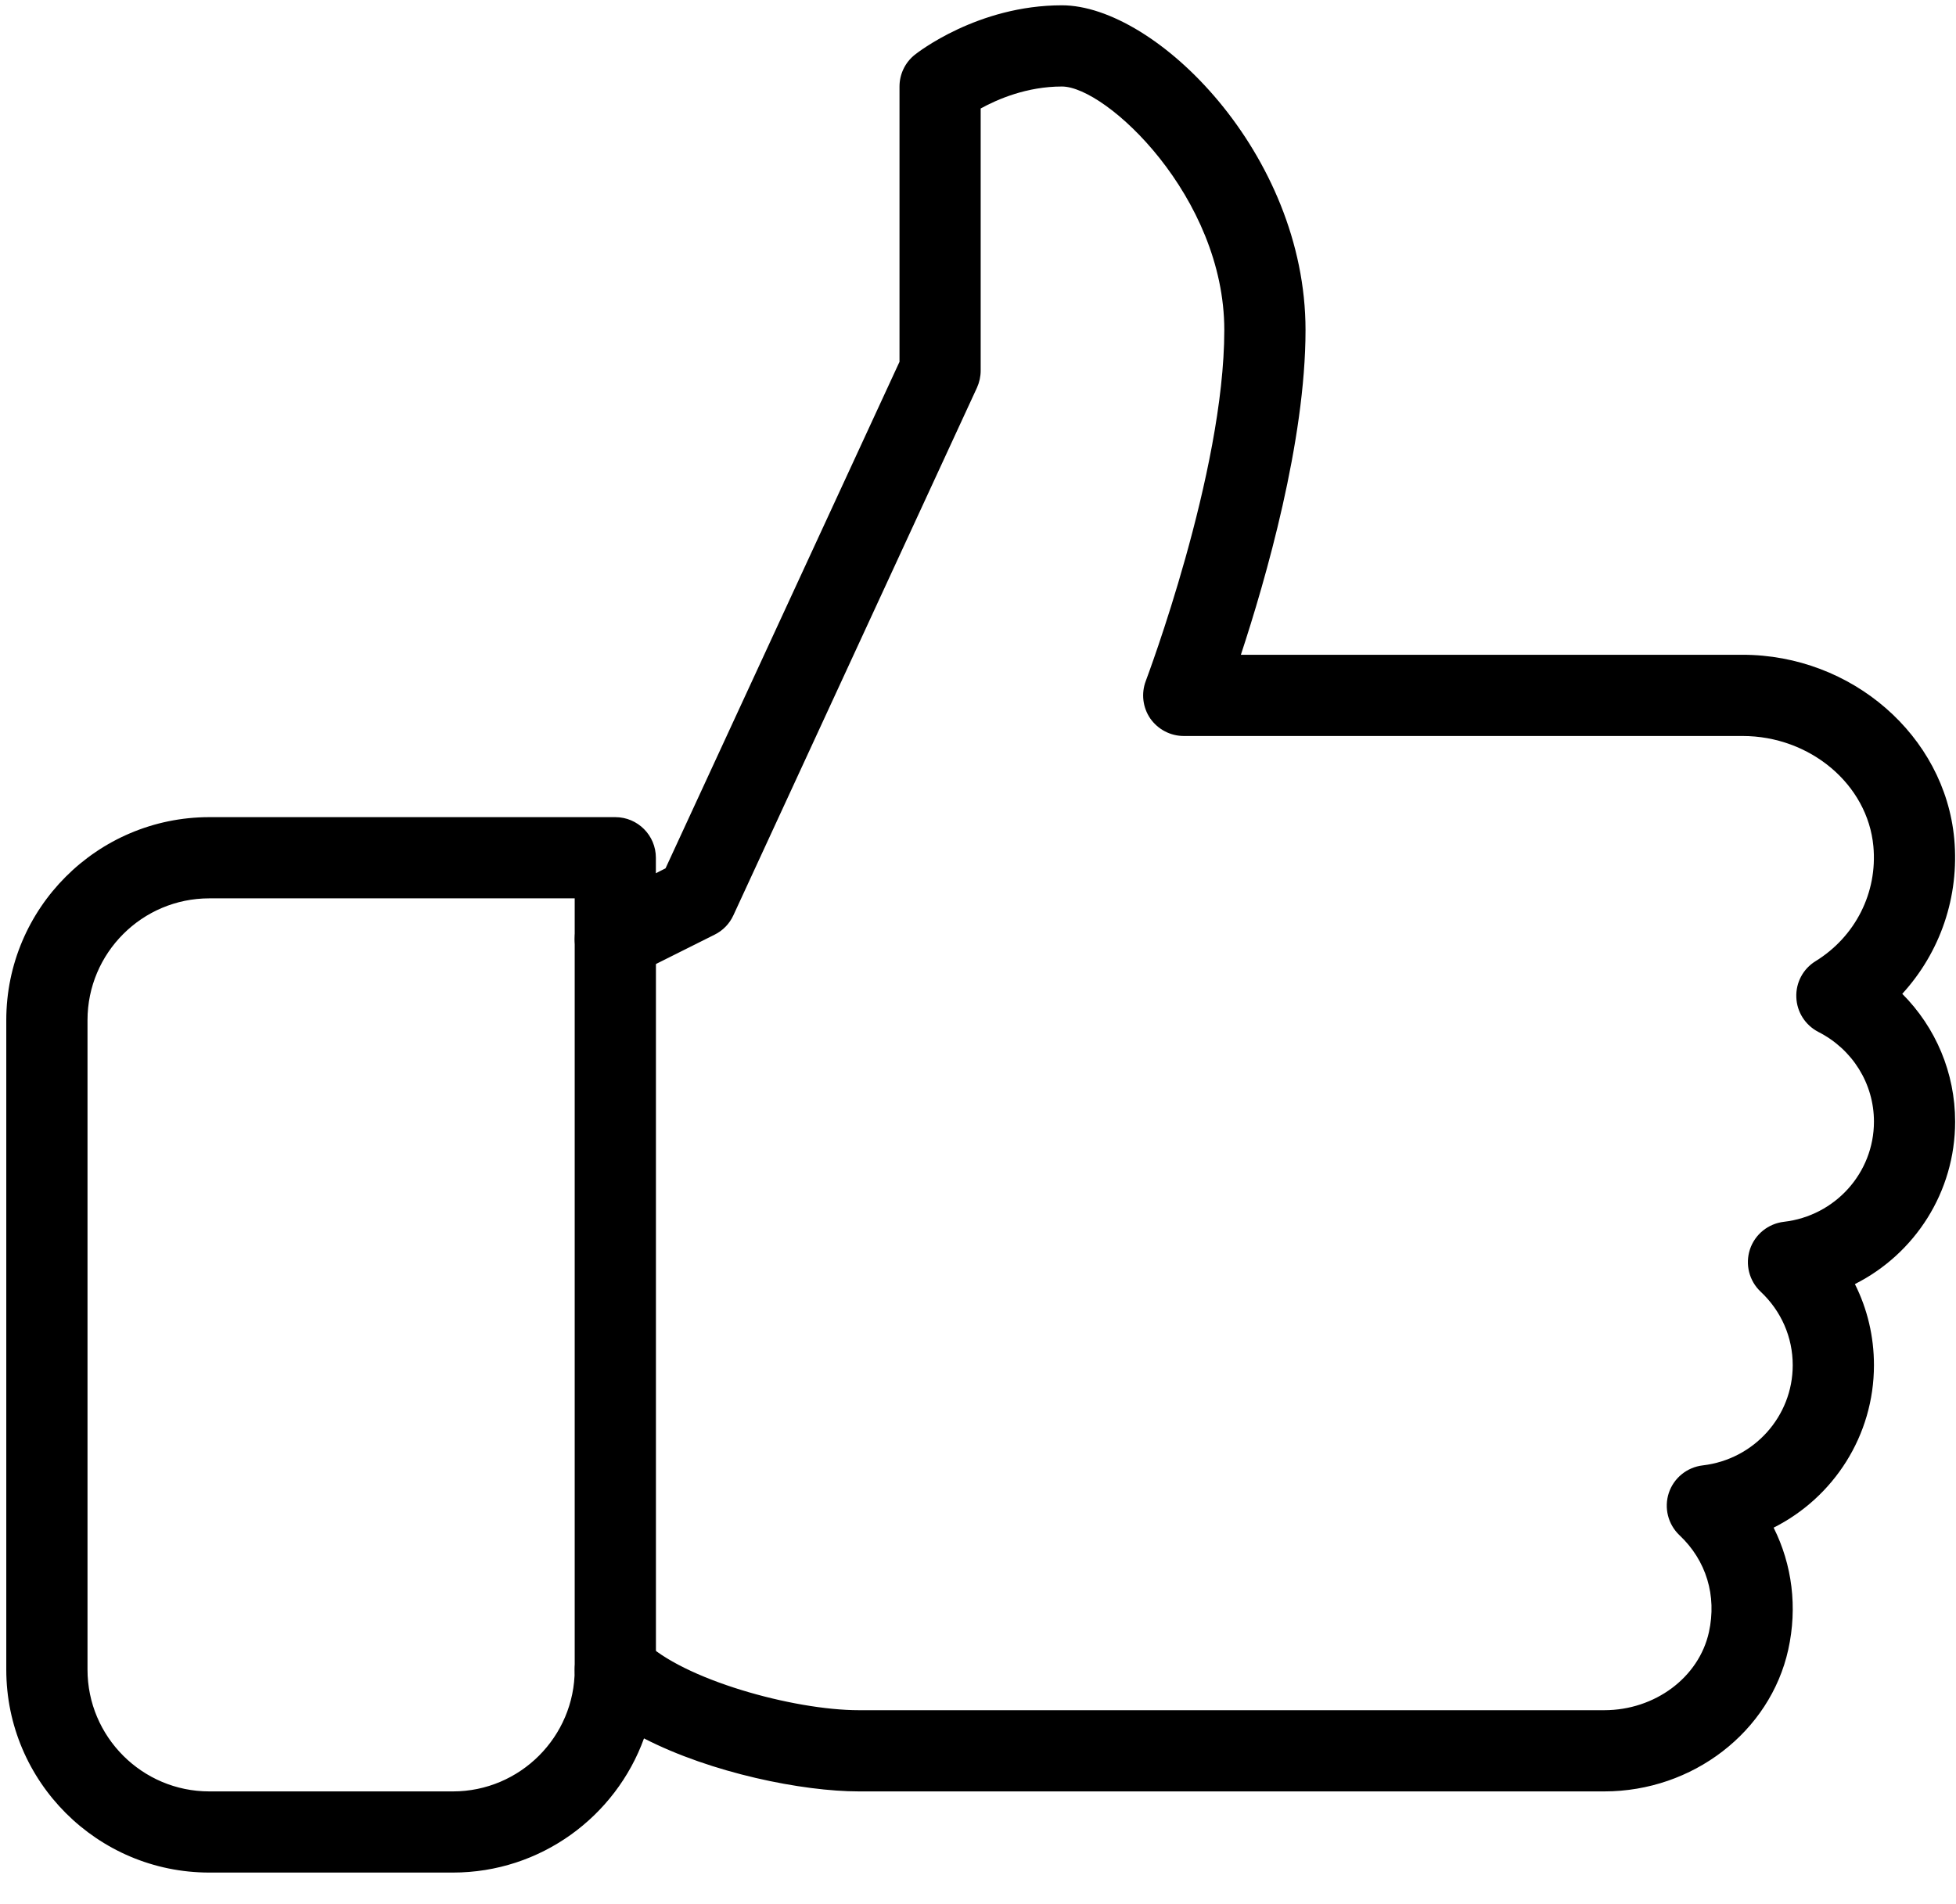 <svg width="38" height="37" viewBox="0 0 38 37" fill="none" xmlns="http://www.w3.org/2000/svg">
<path d="M37.983 21.794C37.983 20.846 37.606 19.963 36.956 19.311C37.693 18.505 38.068 17.424 37.966 16.3C37.781 14.295 35.975 12.723 33.852 12.723H24.107C24.59 11.258 25.363 8.571 25.363 6.413C25.363 2.991 22.455 0.103 20.63 0.103C18.993 0.103 17.82 1.026 17.772 1.064C17.584 1.214 17.475 1.441 17.475 1.681V7.03L12.93 16.872L12.742 16.968V16.667C12.742 16.232 12.389 15.878 11.954 15.878H4.066C1.891 15.879 0.122 17.647 0.122 19.822V32.443C0.122 34.618 1.891 36.386 4.066 36.386H8.799C10.504 36.386 11.961 35.298 12.511 33.779C13.823 34.454 15.59 34.809 16.686 34.809H31.167C32.885 34.809 34.388 33.651 34.741 32.055C34.923 31.231 34.817 30.403 34.457 29.684C35.622 29.098 36.406 27.895 36.406 26.527C36.406 25.968 36.278 25.434 36.036 24.951C37.201 24.364 37.983 23.162 37.983 21.794ZM34.656 23.741C34.352 23.777 34.094 23.984 33.997 24.276C33.901 24.568 33.981 24.888 34.205 25.099C34.606 25.476 34.828 25.984 34.828 26.527C34.828 27.522 34.076 28.358 33.08 28.474C32.776 28.51 32.519 28.716 32.421 29.008C32.325 29.3 32.405 29.62 32.629 29.832C33.148 30.321 33.356 31.007 33.2 31.714C33.006 32.594 32.151 33.231 31.167 33.231H16.686C15.405 33.231 13.257 32.63 12.512 31.884C12.287 31.66 11.946 31.594 11.652 31.714C11.357 31.835 11.165 32.124 11.165 32.443C11.165 33.747 10.103 34.809 8.799 34.809H4.066C2.761 34.809 1.7 33.747 1.7 32.443V19.822C1.7 18.518 2.761 17.456 4.066 17.456H11.165V18.245C11.165 18.518 11.307 18.772 11.54 18.917C11.771 19.056 12.061 19.07 12.307 18.95L13.884 18.161C14.044 18.082 14.172 17.95 14.247 17.787L18.98 7.533C19.027 7.429 19.052 7.315 19.052 7.202V2.108C19.381 1.927 19.95 1.681 20.63 1.681C21.495 1.681 23.785 3.829 23.785 6.413C23.785 9.19 22.274 13.192 22.26 13.231C22.168 13.473 22.2 13.746 22.346 13.96C22.495 14.173 22.738 14.301 22.997 14.301H33.852C35.167 14.301 36.284 15.243 36.395 16.445C36.478 17.344 36.046 18.199 35.271 18.677C35.03 18.825 34.886 19.093 34.898 19.379C34.908 19.665 35.073 19.92 35.325 20.051C35.992 20.39 36.406 21.059 36.406 21.794C36.406 22.79 35.653 23.626 34.656 23.741Z" fill="black"/>
<path d="M11.954 17.456C11.518 17.456 11.165 17.81 11.165 18.245V32.443C11.165 32.879 11.518 33.232 11.954 33.232C12.389 33.232 12.743 32.879 12.743 32.443V18.245C12.743 17.81 12.389 17.456 11.954 17.456Z" fill="black"/>
</svg>
